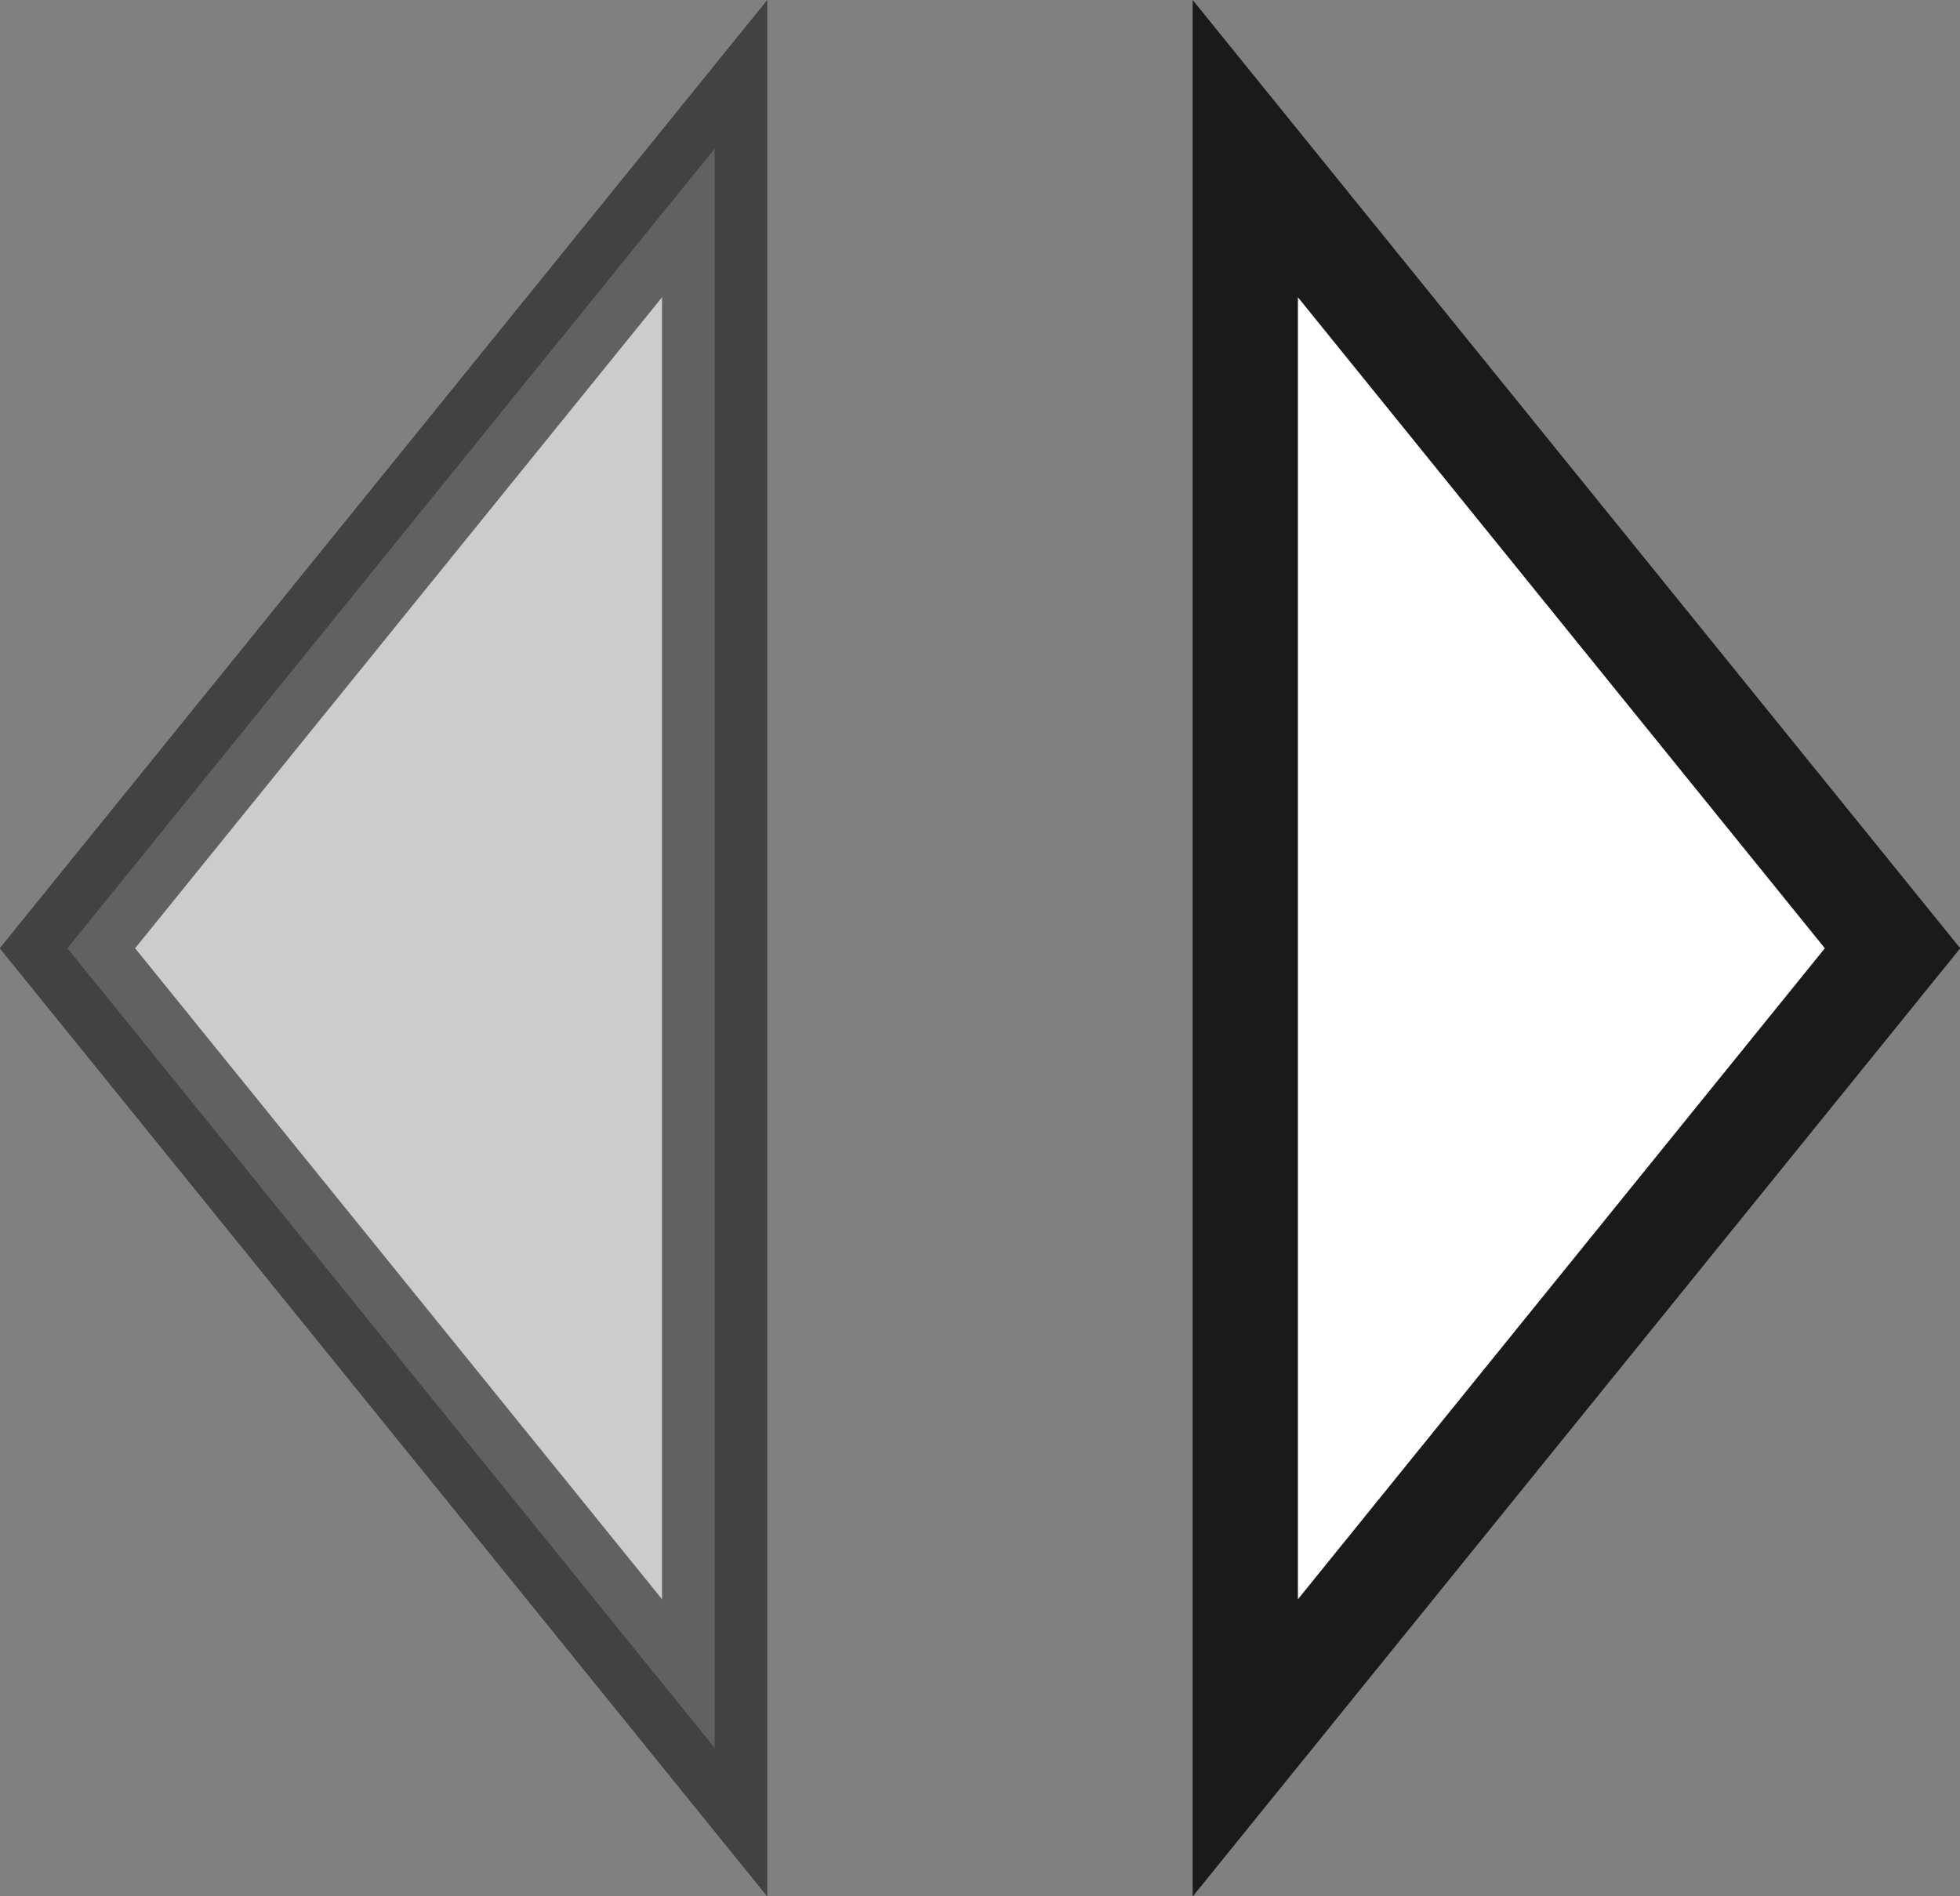 <svg xmlns="http://www.w3.org/2000/svg" width="37.247" height="36.045" viewBox="0 0 37.247 36.045">
  <rect x="0" y="0" width="37.247" height="36.045" fill="#808080" stroke="none"/>
  <defs>
    <style>
      .cls-1, .cls-2 {
        fill: #fff;
        stroke: #1a1a1a;
        stroke-miterlimit: 10;
        stroke-width: 2px;
      }

      .cls-1 {
        opacity: 0.6;
      }
    </style>
  </defs>
  <g id="Group_2109" data-name="Group 2109" transform="translate(-2026.583 -7306.263)">
    <g id="Group_2100" data-name="Group 2100" transform="translate(2027.869 7309.088)">
      <path id="Path_21979" data-name="Path 21979" class="cls-1" d="M1131.455,2403.37l-12.3,15.2,12.3,15.2Z" transform="translate(-1119.16 -2403.37)"/>
      <path id="Path_21980" data-name="Path 21980" class="cls-2" d="M1162.944,2403.37l12.3,15.2-12.3,15.2Z" transform="translate(-1140.565 -2403.37)"/>
    </g>
  </g>
</svg>
